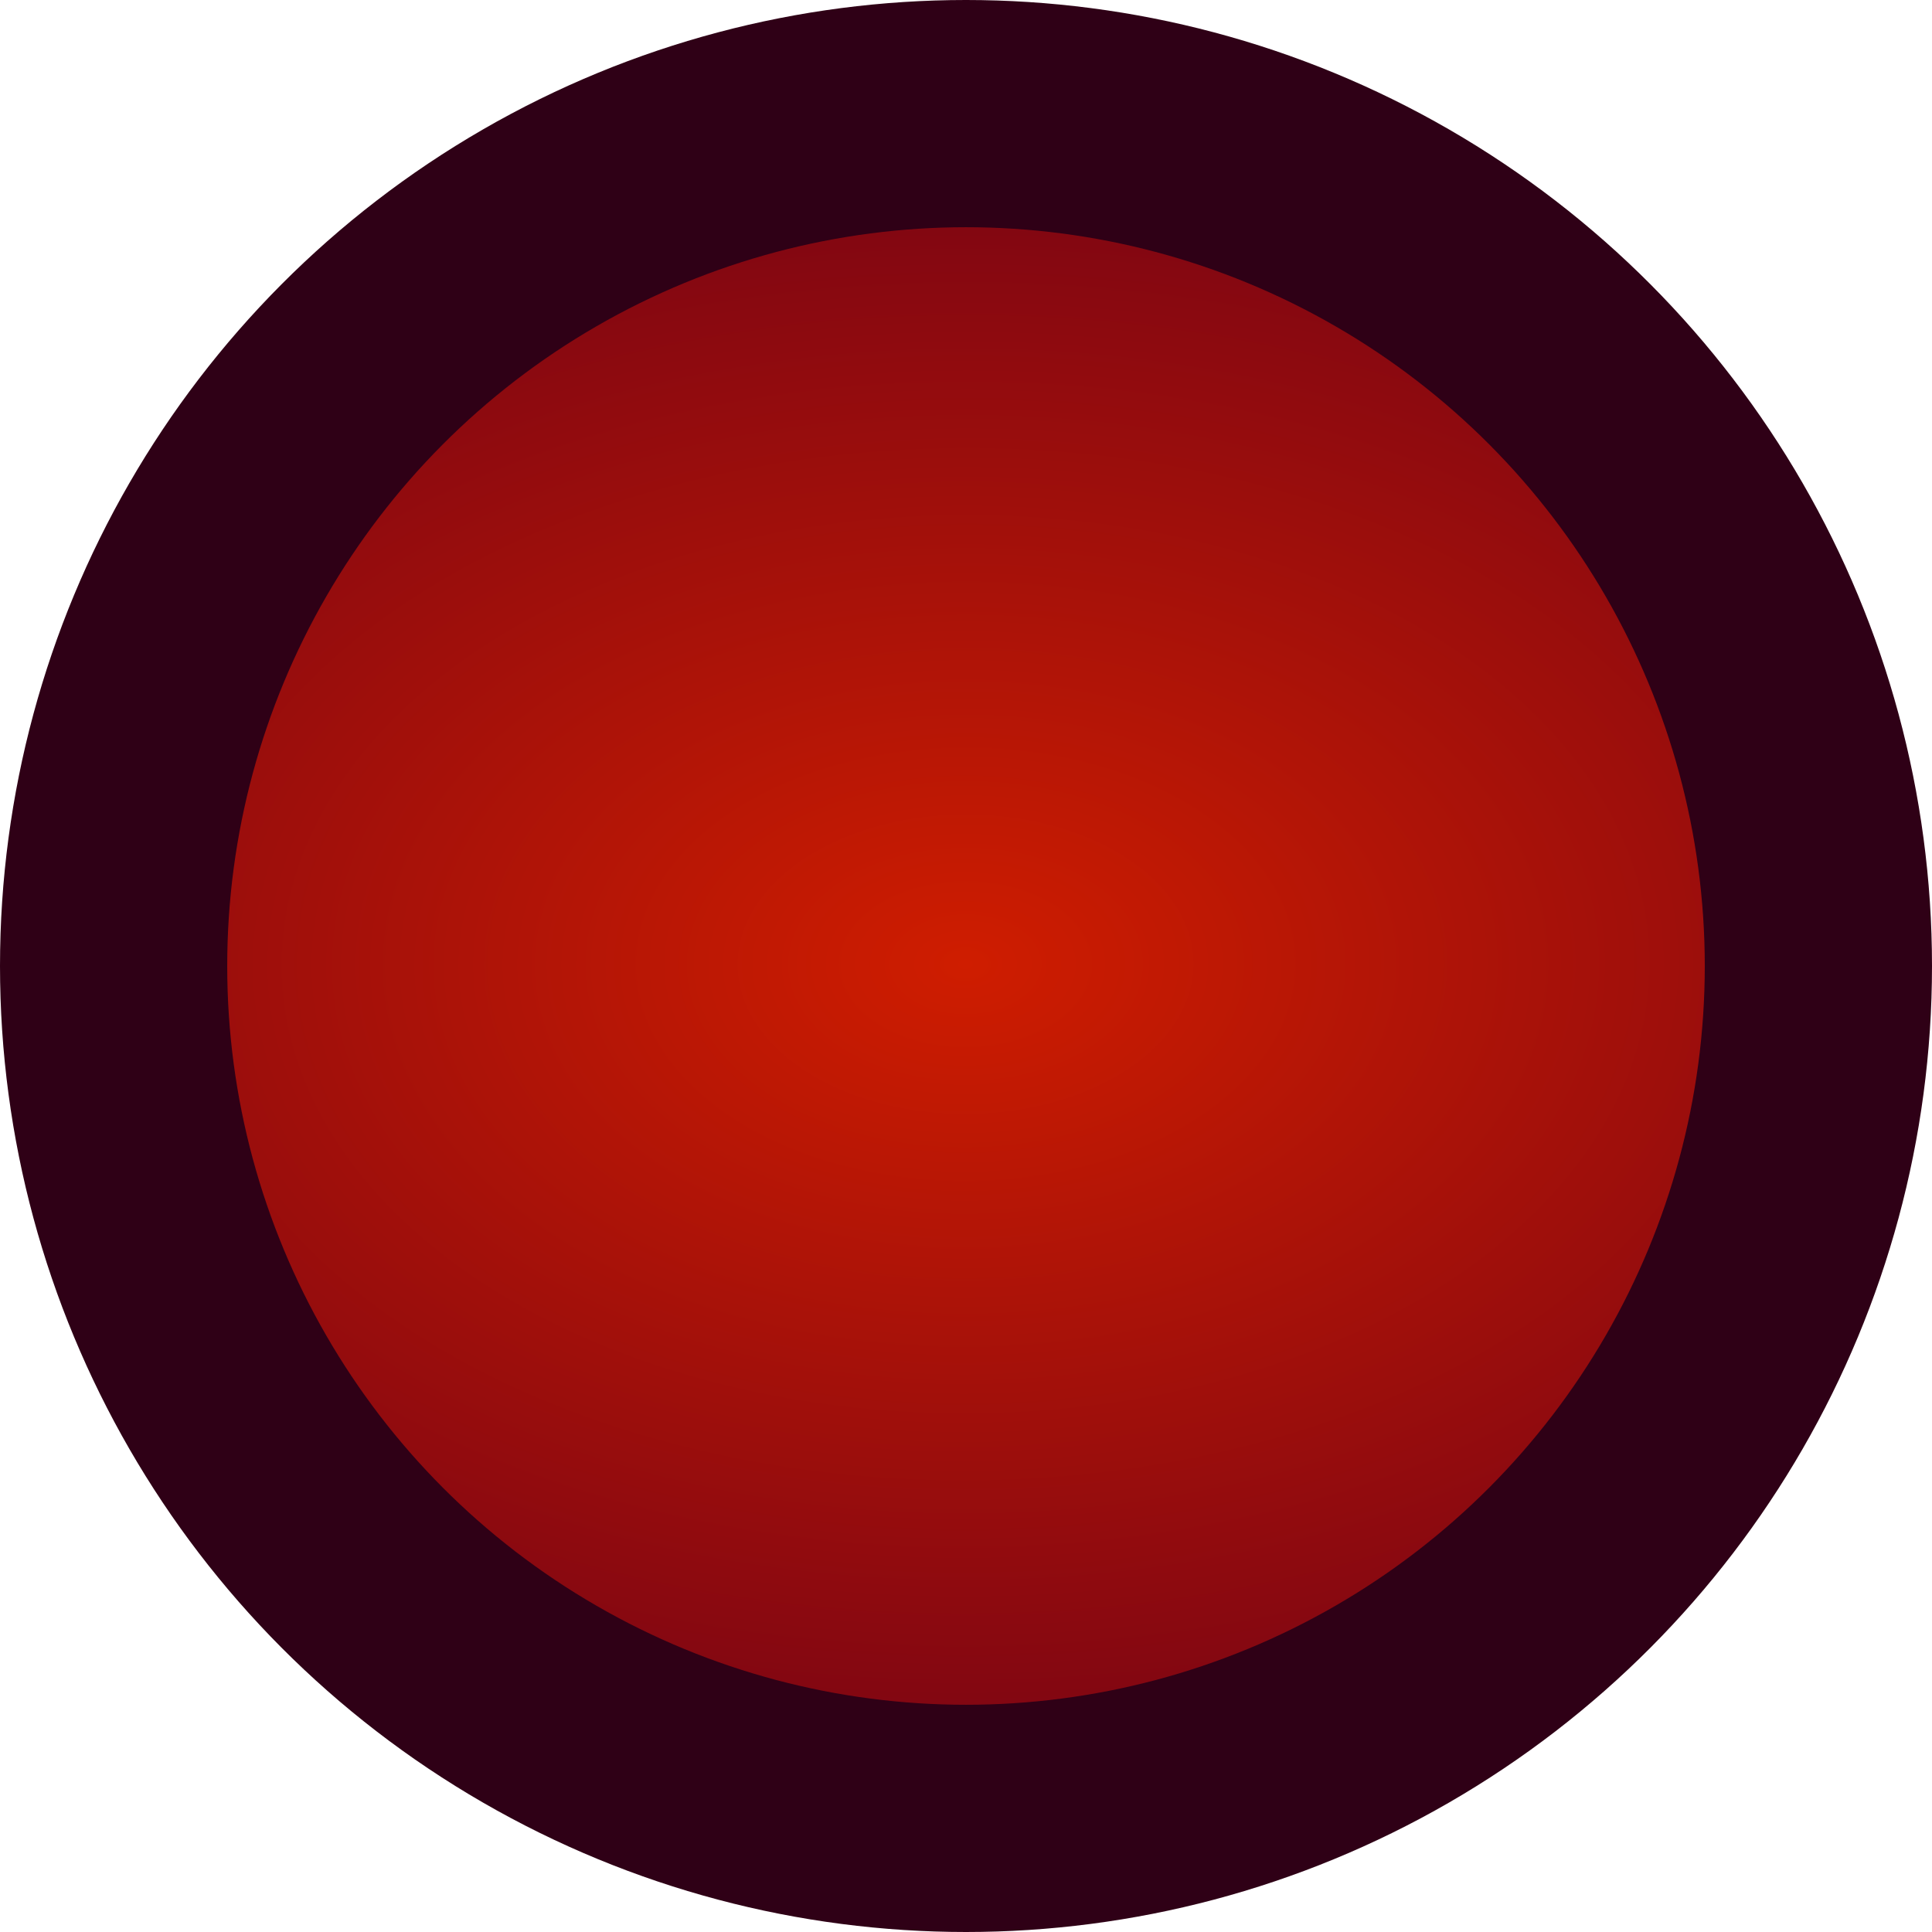 <?xml version="1.0" encoding="UTF-8" standalone="no"?>
<!-- Created with Inkscape (http://www.inkscape.org/) -->

<svg
   width="34"
   height="34"
   viewBox="0 0 8.996 8.996"
   version="1.1"
   id="svg5"
   sodipodi:docname="youtuber_fist.svg"
   inkscape:version="1.3.2 (091e20e, 2023-11-25, custom)"
   xmlns:inkscape="http://www.inkscape.org/namespaces/inkscape"
   xmlns:sodipodi="http://sodipodi.sourceforge.net/DTD/sodipodi-0.dtd"
   xmlns:xlink="http://www.w3.org/1999/xlink"
   xmlns="http://www.w3.org/2000/svg"
   xmlns:svg="http://www.w3.org/2000/svg">
  <sodipodi:namedview
     id="namedview5"
     pagecolor="#505050"
     bordercolor="#ffffff"
     borderopacity="1"
     inkscape:pageshadow="0"
     inkscape:pageopacity="0"
     inkscape:pagecheckerboard="1"
     showgrid="false"
     inkscape:zoom="18.145834"
     inkscape:cx="12.675086"
     inkscape:cy="18.489092"
     inkscape:window-width="1920"
     inkscape:window-height="1009"
     inkscape:window-x="-8"
     inkscape:window-y="-8"
     inkscape:window-maximized="1"
     inkscape:current-layer="svg5"
     inkscape:showpageshadow="2"
     inkscape:deskcolor="#d1d1d1" />
  <defs
     id="defs2">
    <radialGradient
       inkscape:collect="always"
       xlink:href="#linearGradient3564"
       id="radialGradient7366"
       cx="22.49"
       cy="21.431"
       fx="22.49"
       fy="21.431"
       r="4.498"
       gradientUnits="userSpaceOnUse"
       gradientTransform="matrix(1.525,-0.005,0.004,1,-38.879,-25.808)" />
    <linearGradient
       inkscape:collect="always"
       id="linearGradient3564">
      <stop
         style="stop-color:#cf1d00;stop-opacity:1;"
         offset="0"
         id="stop3560" />
      <stop
         style="stop-color:#6b0017;stop-opacity:1;"
         offset="1"
         id="stop3562" />
    </linearGradient>
  </defs>
  <circle
     style="fill:url(#radialGradient7366);fill-opacity:1;stroke:#2f0016;stroke-width:1.058;stroke-linecap:round;stroke-miterlimit:4;stroke-dasharray:none;stroke-opacity:1"
     id="path292"
     cy="-4.498"
     cx="-4.498"
     transform="scale(-1)"
     r="3.969" />
</svg>
